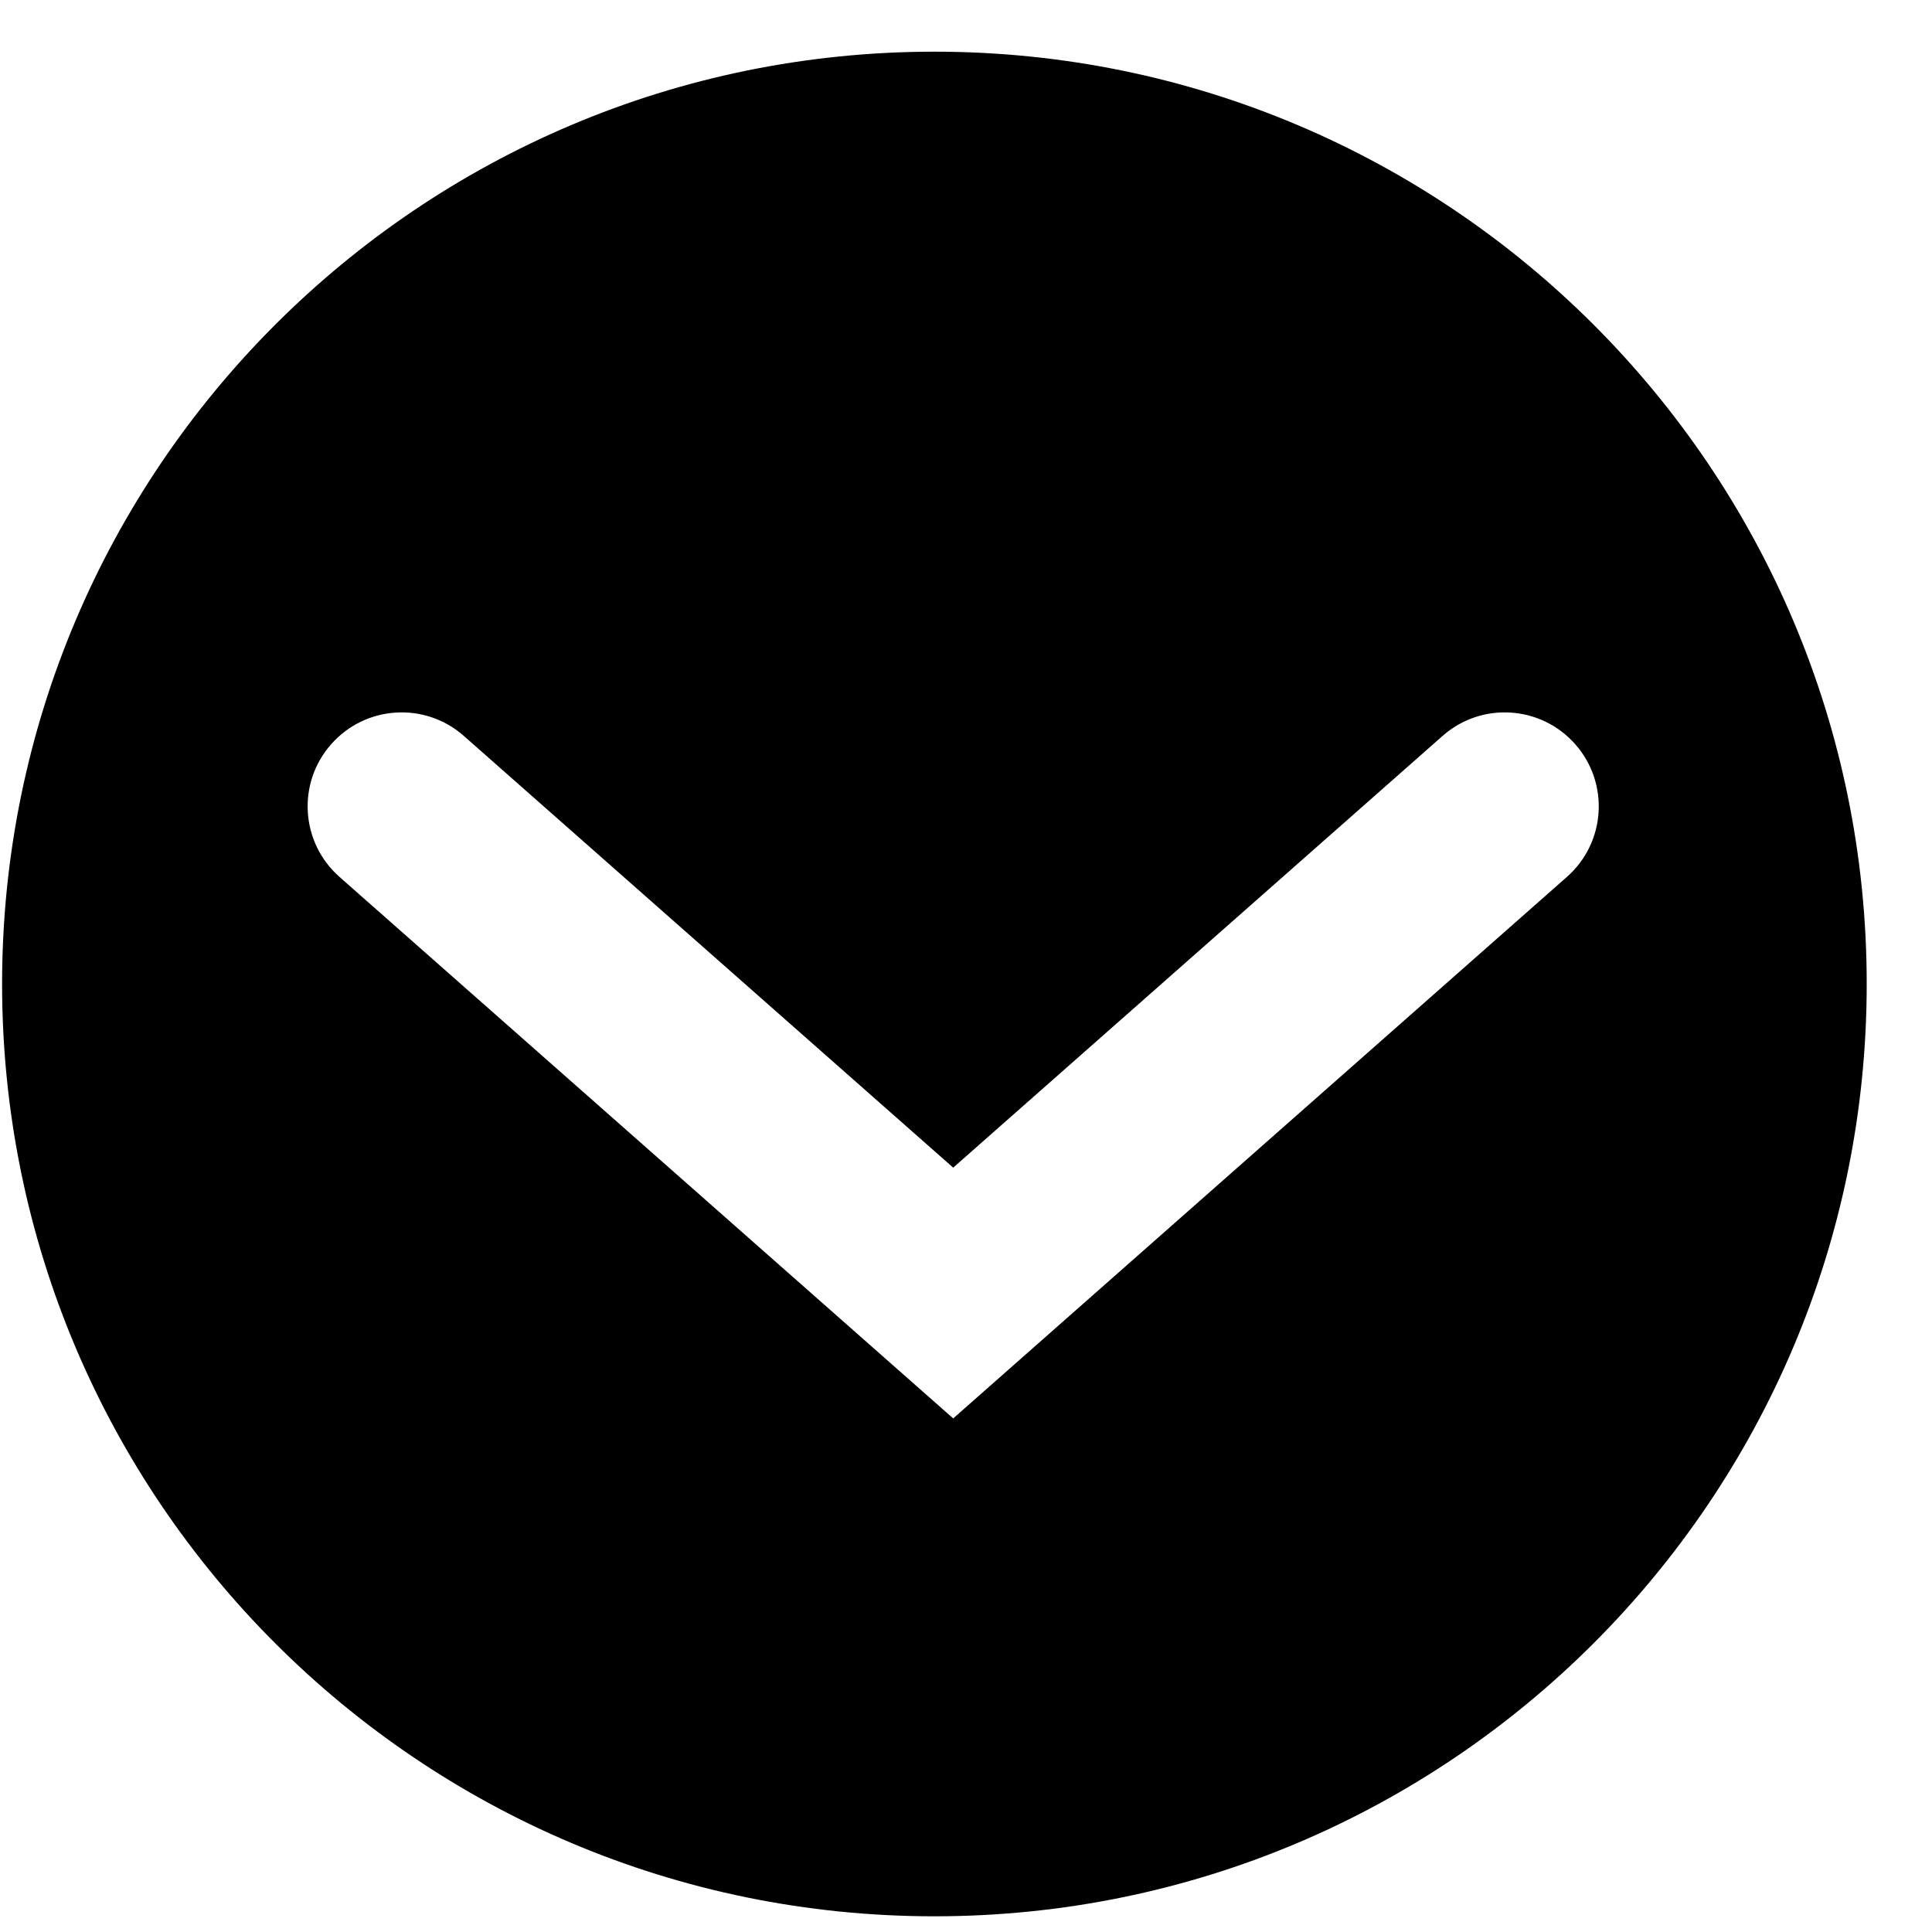 <svg width="24" height="24" viewBox="0 0 24 24" fill="#000" xmlns="http://www.w3.org/2000/svg">
  <path fill-rule="evenodd" clip-rule="evenodd" d="M11.608 23.805C18.004 23.805 23.189 18.62 23.189 12.223C23.189 5.827 18.004 0.642 11.608 0.642C5.211 0.642 0.026 5.827 0.026 12.223C0.026 18.62 5.211 23.805 11.608 23.805ZM11.068 16.938L11.841 17.62L12.614 16.938L19.465 10.893C19.949 10.466 19.995 9.728 19.568 9.245C19.141 8.761 18.403 8.715 17.92 9.142L11.841 14.505L5.762 9.142C5.279 8.715 4.541 8.761 4.114 9.245C3.687 9.728 3.733 10.466 4.217 10.893L11.068 16.938Z"/>
</svg>

